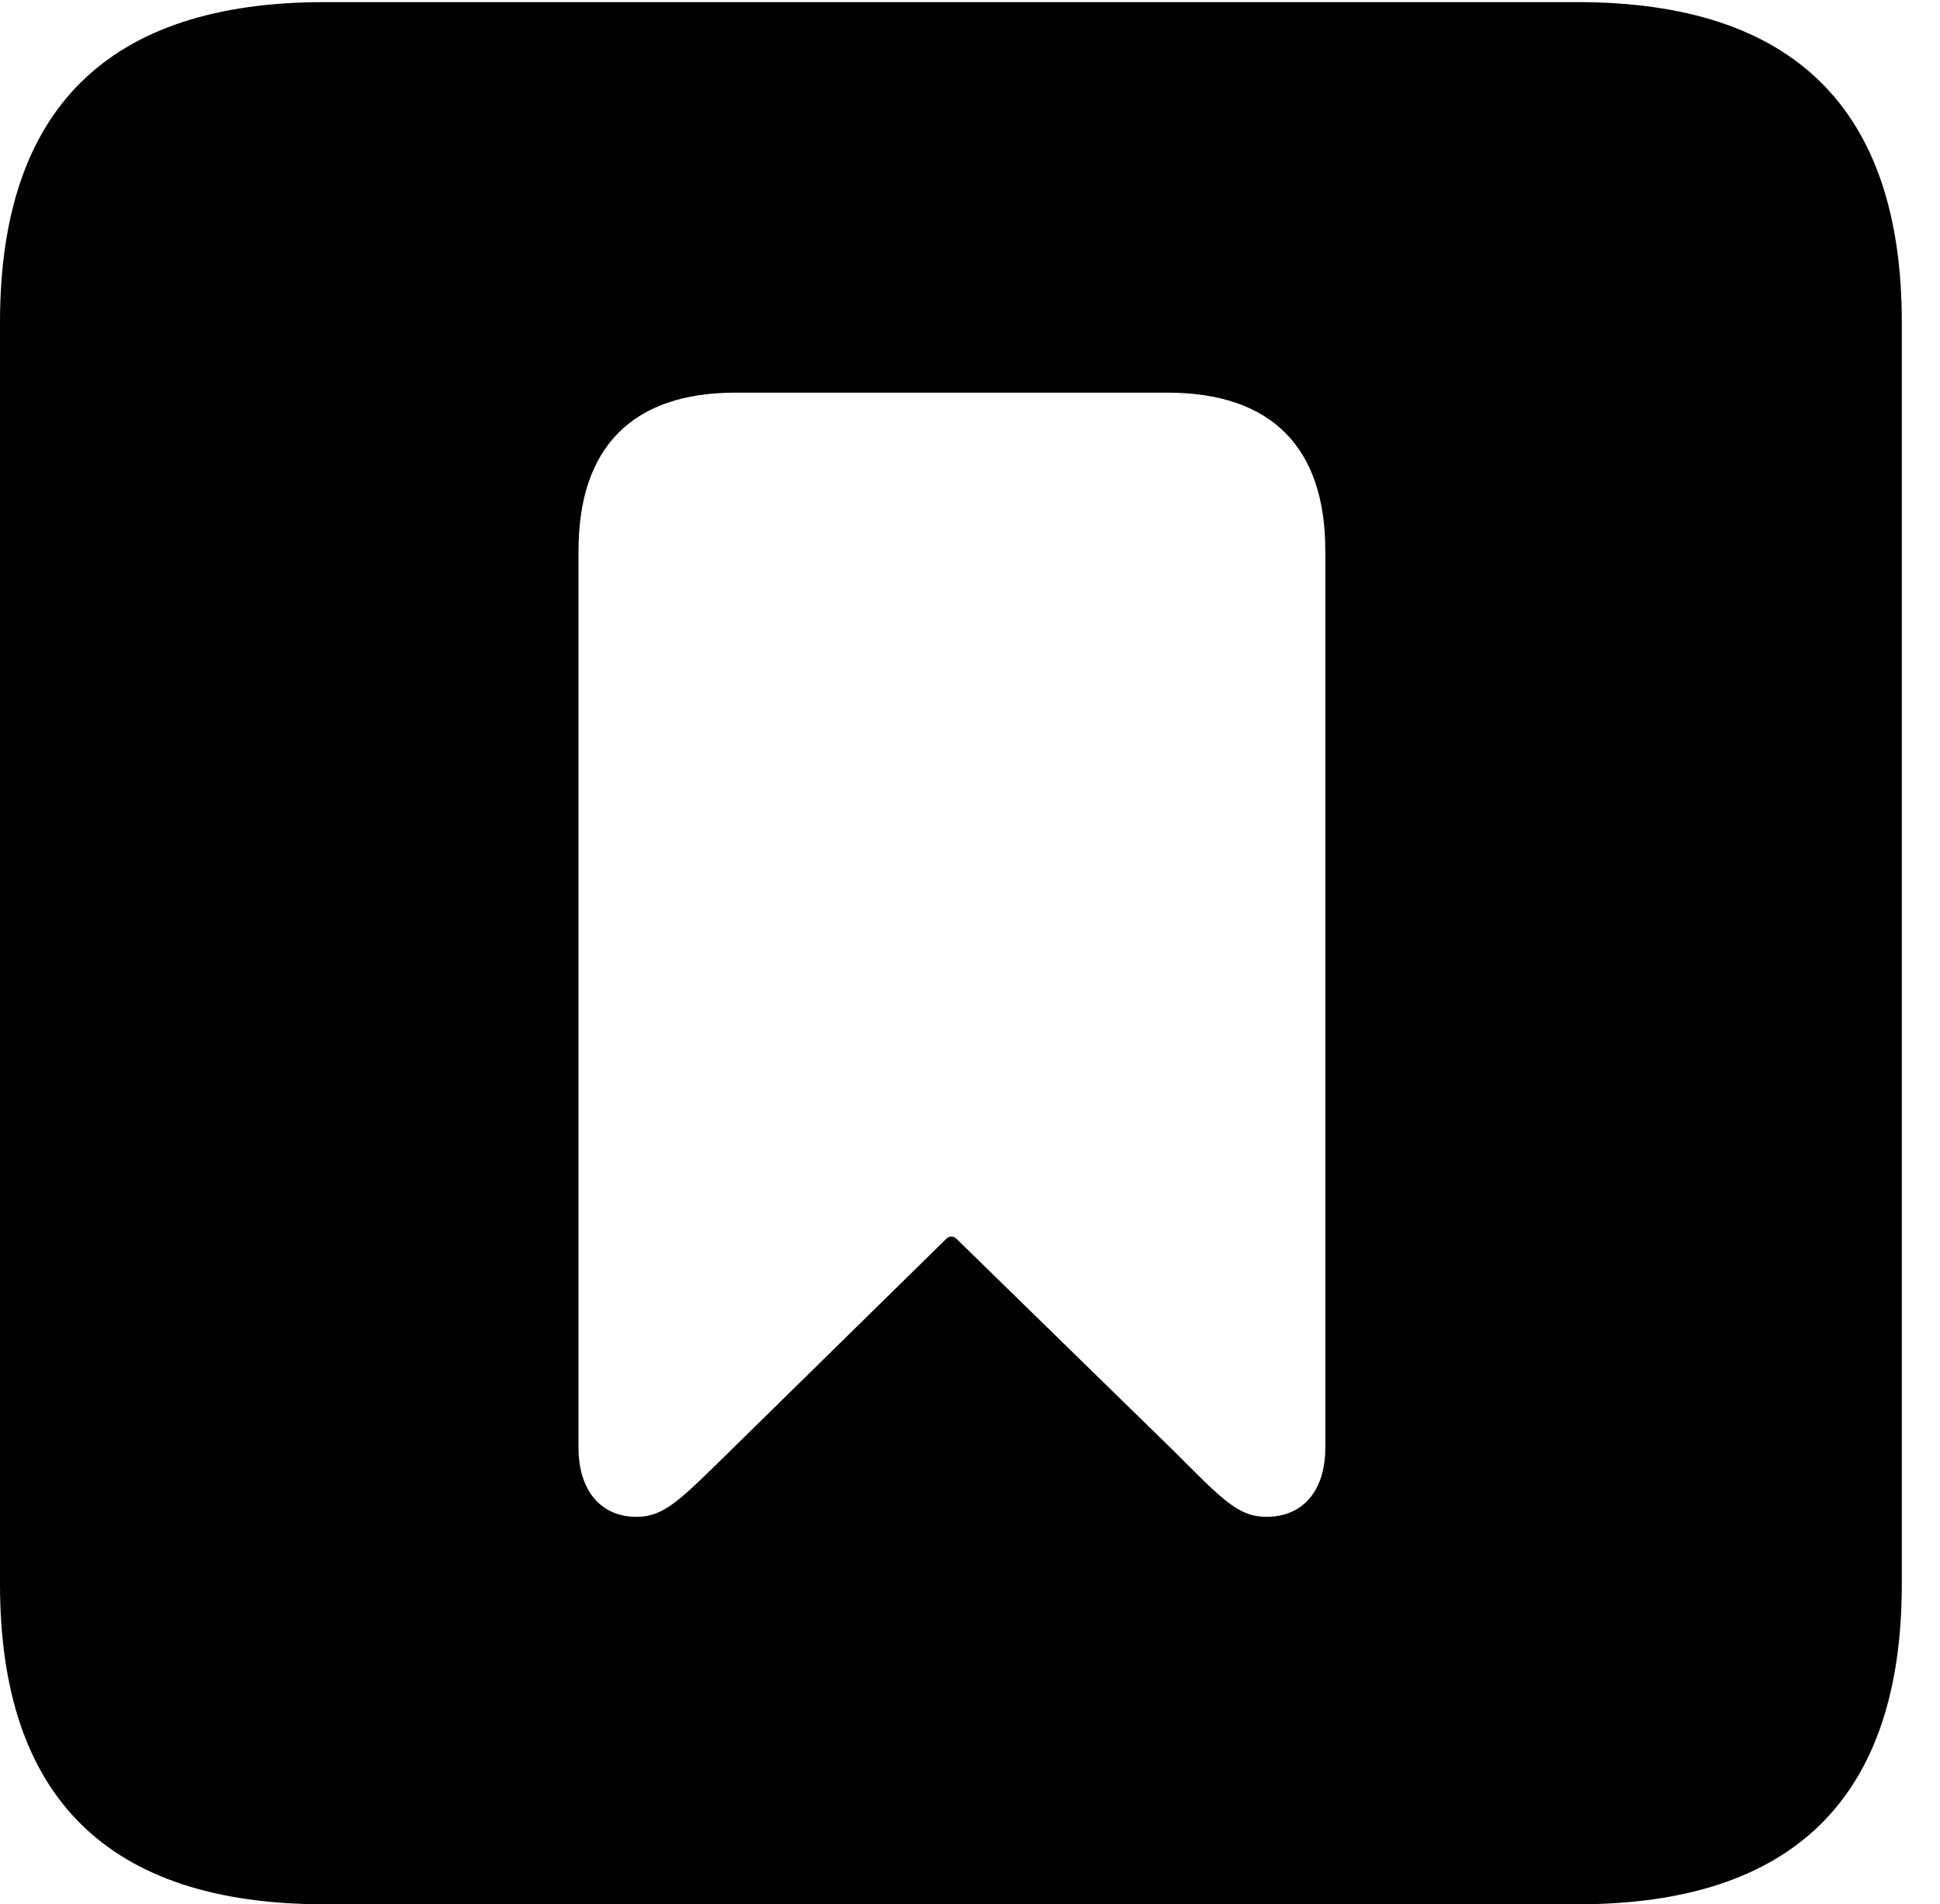 <svg version="1.1" xmlns="http://www.w3.org/2000/svg" xmlns:xlink="http://www.w3.org/1999/xlink" width="18.34" height="17.998" viewBox="0 0 18.34 17.998">
 <g>
  <rect height="17.998" opacity="0" width="18.34" x="0" y="0"/>
  <path d="M17.979 3.047L17.979 14.971C17.979 16.982 16.963 17.998 14.912 17.998L3.066 17.998C1.025 17.998 0 16.992 0 14.971L0 3.047C0 1.025 1.025 0.02 3.066 0.02L14.912 0.02C16.963 0.02 17.979 1.035 17.979 3.047ZM6.953 3.711C5.977 3.711 5.469 4.229 5.469 5.205L5.469 13.682C5.469 14.092 5.684 14.336 6.016 14.336C6.279 14.336 6.426 14.18 6.895 13.721L8.945 11.709C8.975 11.68 9.014 11.68 9.043 11.709L11.104 13.721C11.562 14.18 11.709 14.336 11.973 14.336C12.315 14.336 12.529 14.092 12.529 13.682L12.529 5.205C12.529 4.229 12.021 3.711 11.035 3.711Z" fill="currentColor"/>
 </g>
</svg>
